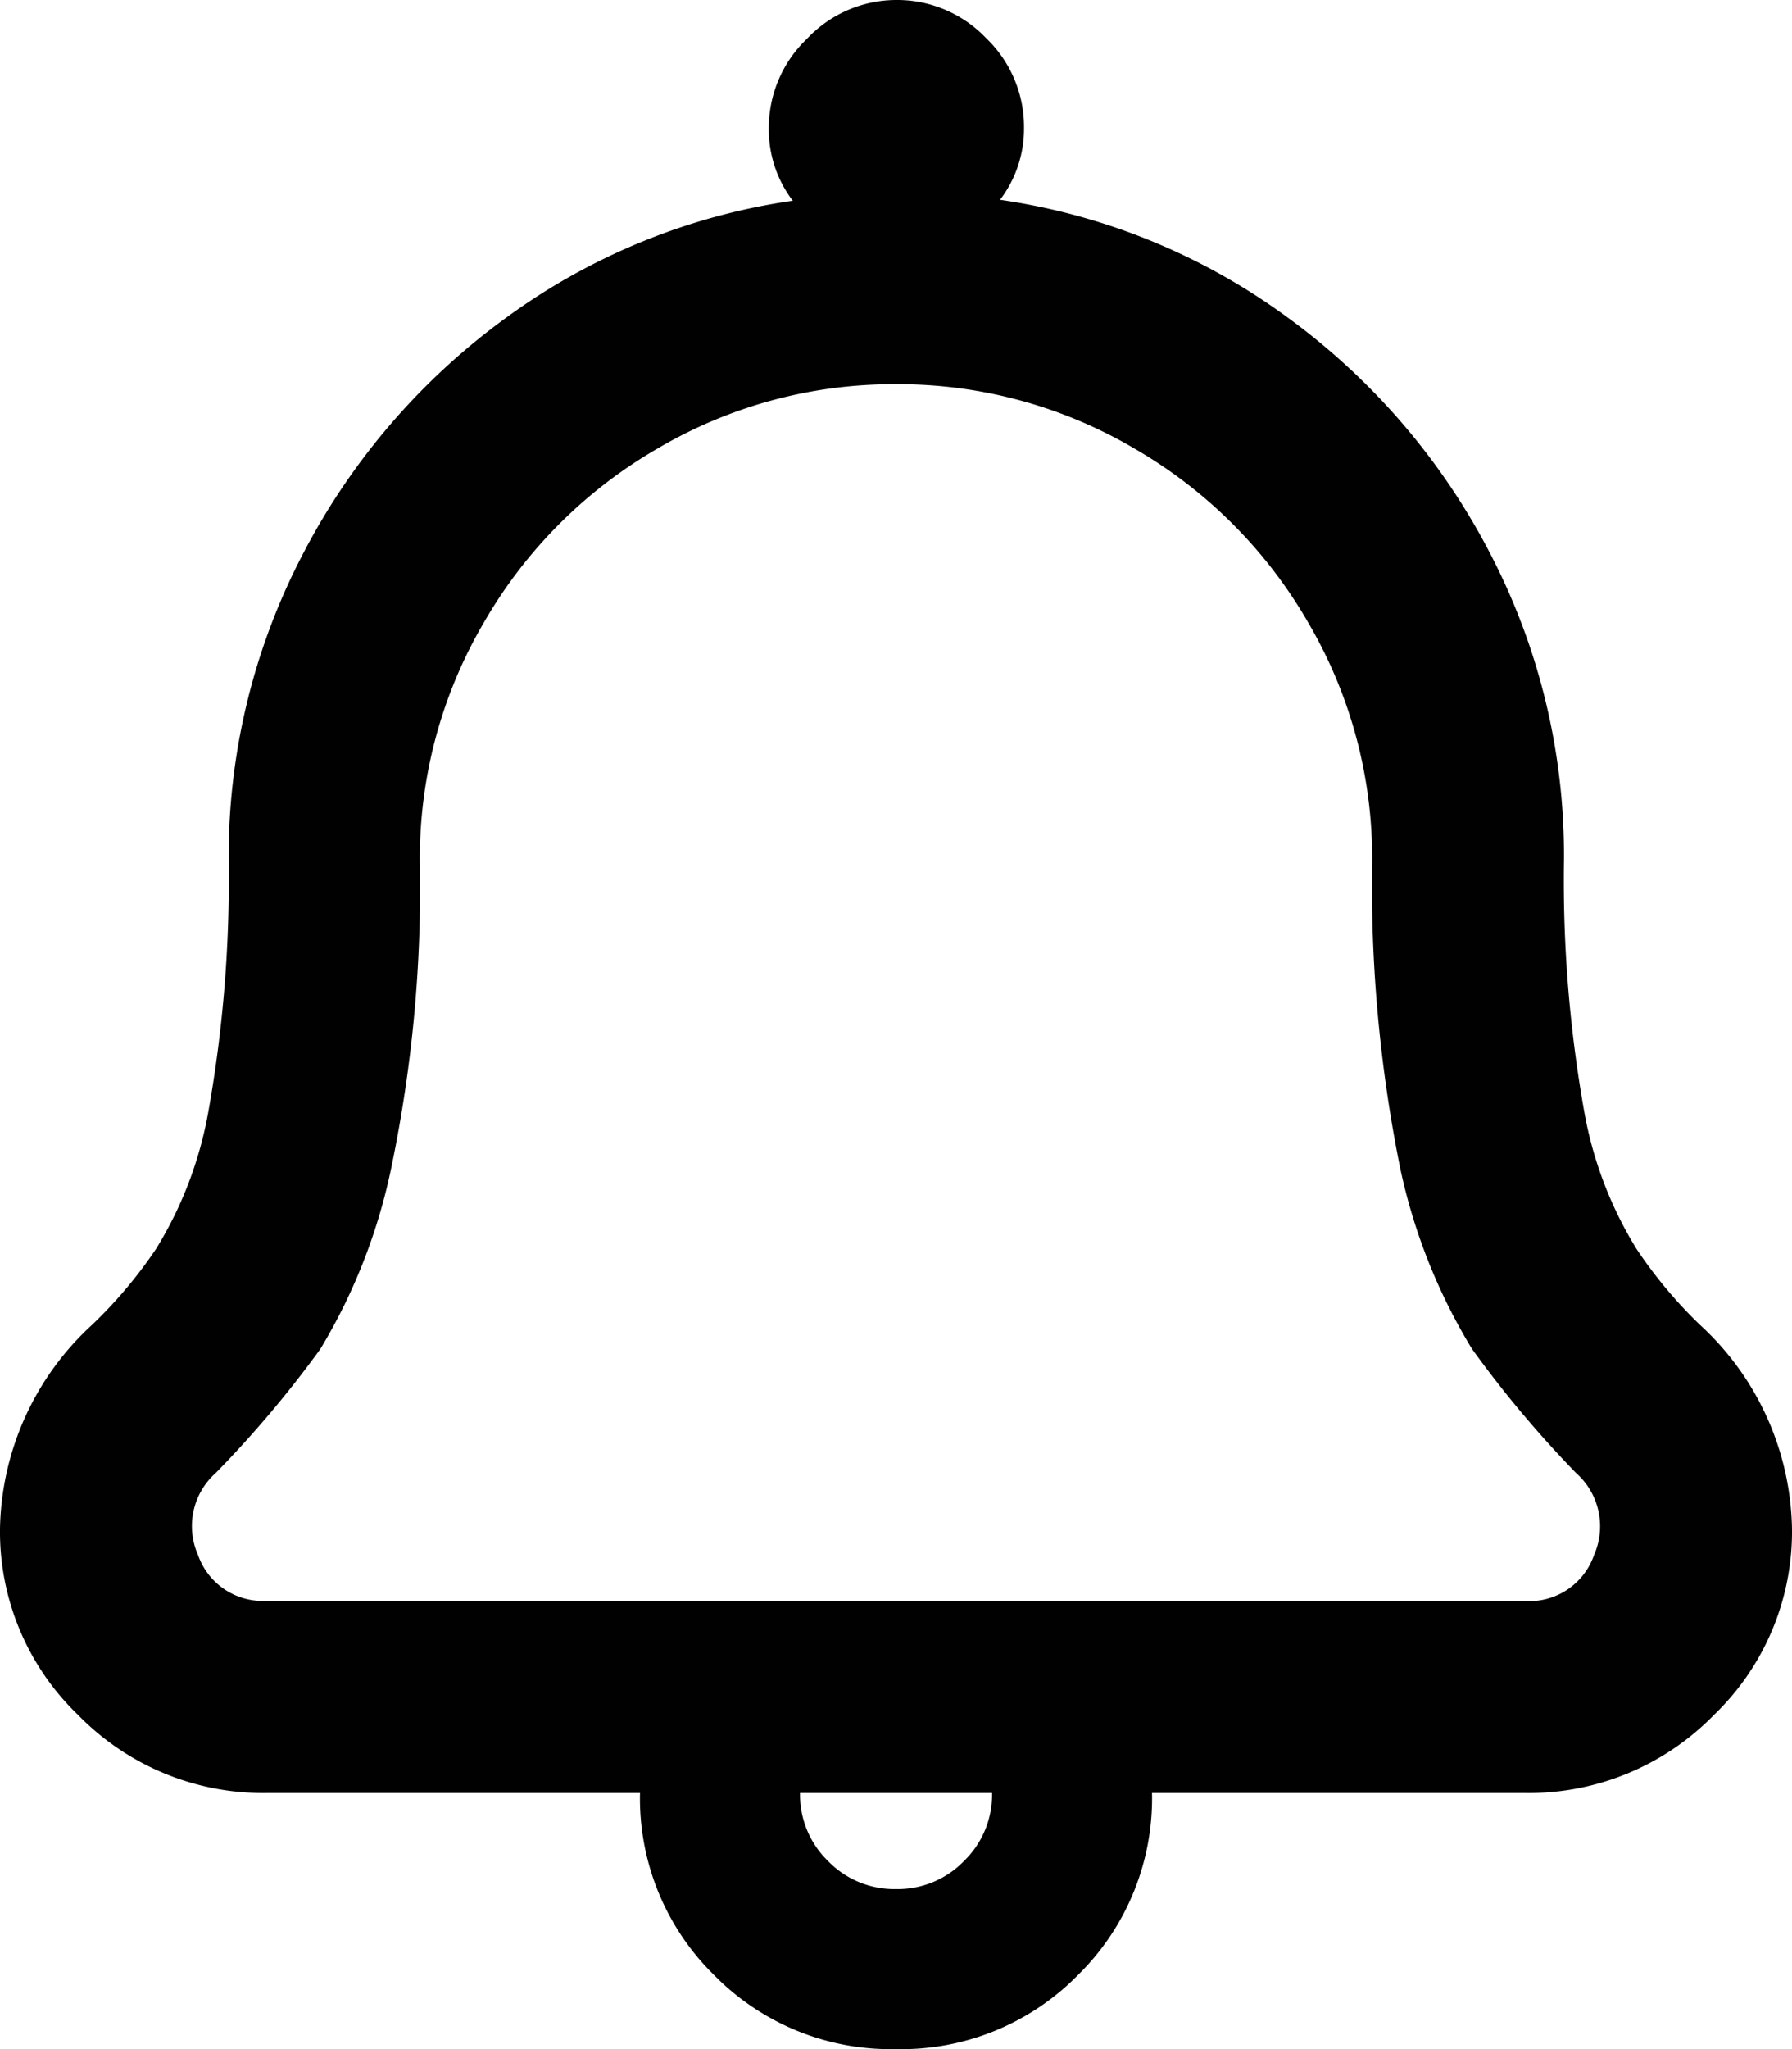 <svg xmlns="http://www.w3.org/2000/svg" width="17.5" height="20" viewBox="0 0 17.5 20">
  <g id="bell" transform="translate(0.011 -3.32)">
    <path id="Path_16348" data-name="Path 16348" d="M16.6-4.57a2.763,2.763,0,0,1,.9,1.992,2.48,2.48,0,0,1-.762,1.816A2.525,2.525,0,0,1,14.883,0H11.25a2.416,2.416,0,0,1-.723,1.777A2.416,2.416,0,0,1,8.75,2.5a2.416,2.416,0,0,1-1.777-.723A2.416,2.416,0,0,1,6.25,0H2.617A2.525,2.525,0,0,1,.762-.762,2.48,2.48,0,0,1,0-2.578,2.763,2.763,0,0,1,.9-4.57a4.479,4.479,0,0,0,.625-.742,3.821,3.821,0,0,0,.508-1.328,12.875,12.875,0,0,0,.2-2.461,6.371,6.371,0,0,1,.723-2.988,6.611,6.611,0,0,1,1.973-2.3,6.244,6.244,0,0,1,2.813-1.152,1.143,1.143,0,0,1-.234-.7,1.2,1.2,0,0,1,.371-.879A1.2,1.2,0,0,1,8.75-17.5a1.2,1.2,0,0,1,.879.371A1.2,1.2,0,0,1,10-16.25a1.143,1.143,0,0,1-.234.7,6.244,6.244,0,0,1,2.813,1.152,6.611,6.611,0,0,1,1.973,2.3A6.371,6.371,0,0,1,15.273-9.1a12.875,12.875,0,0,0,.2,2.461,3.821,3.821,0,0,0,.508,1.328A4.479,4.479,0,0,0,16.6-4.57ZM8.75.938A.9.9,0,0,0,9.414.664.9.9,0,0,0,9.688,0H7.813a.9.9,0,0,0,.273.664A.9.9,0,0,0,8.75.938Zm6.133-2.812a.669.669,0,0,0,.684-.449.694.694,0,0,0-.176-.8,10.843,10.843,0,0,1-1.016-1.211,5.644,5.644,0,0,1-.7-1.758A13.939,13.939,0,0,1,13.4-9.1a4.542,4.542,0,0,0-.625-2.324,4.624,4.624,0,0,0-1.7-1.7A4.542,4.542,0,0,0,8.75-13.75a4.542,4.542,0,0,0-2.324.625,4.624,4.624,0,0,0-1.7,1.7A4.542,4.542,0,0,0,4.1-9.1a13.39,13.39,0,0,1-.273,2.969,5.631,5.631,0,0,1-.7,1.8A10.843,10.843,0,0,1,2.109-3.125a.694.694,0,0,0-.176.8.669.669,0,0,0,.684.449Z" transform="translate(-0.011 20.82)" fill="#010101"/>
  </g>
</svg>
